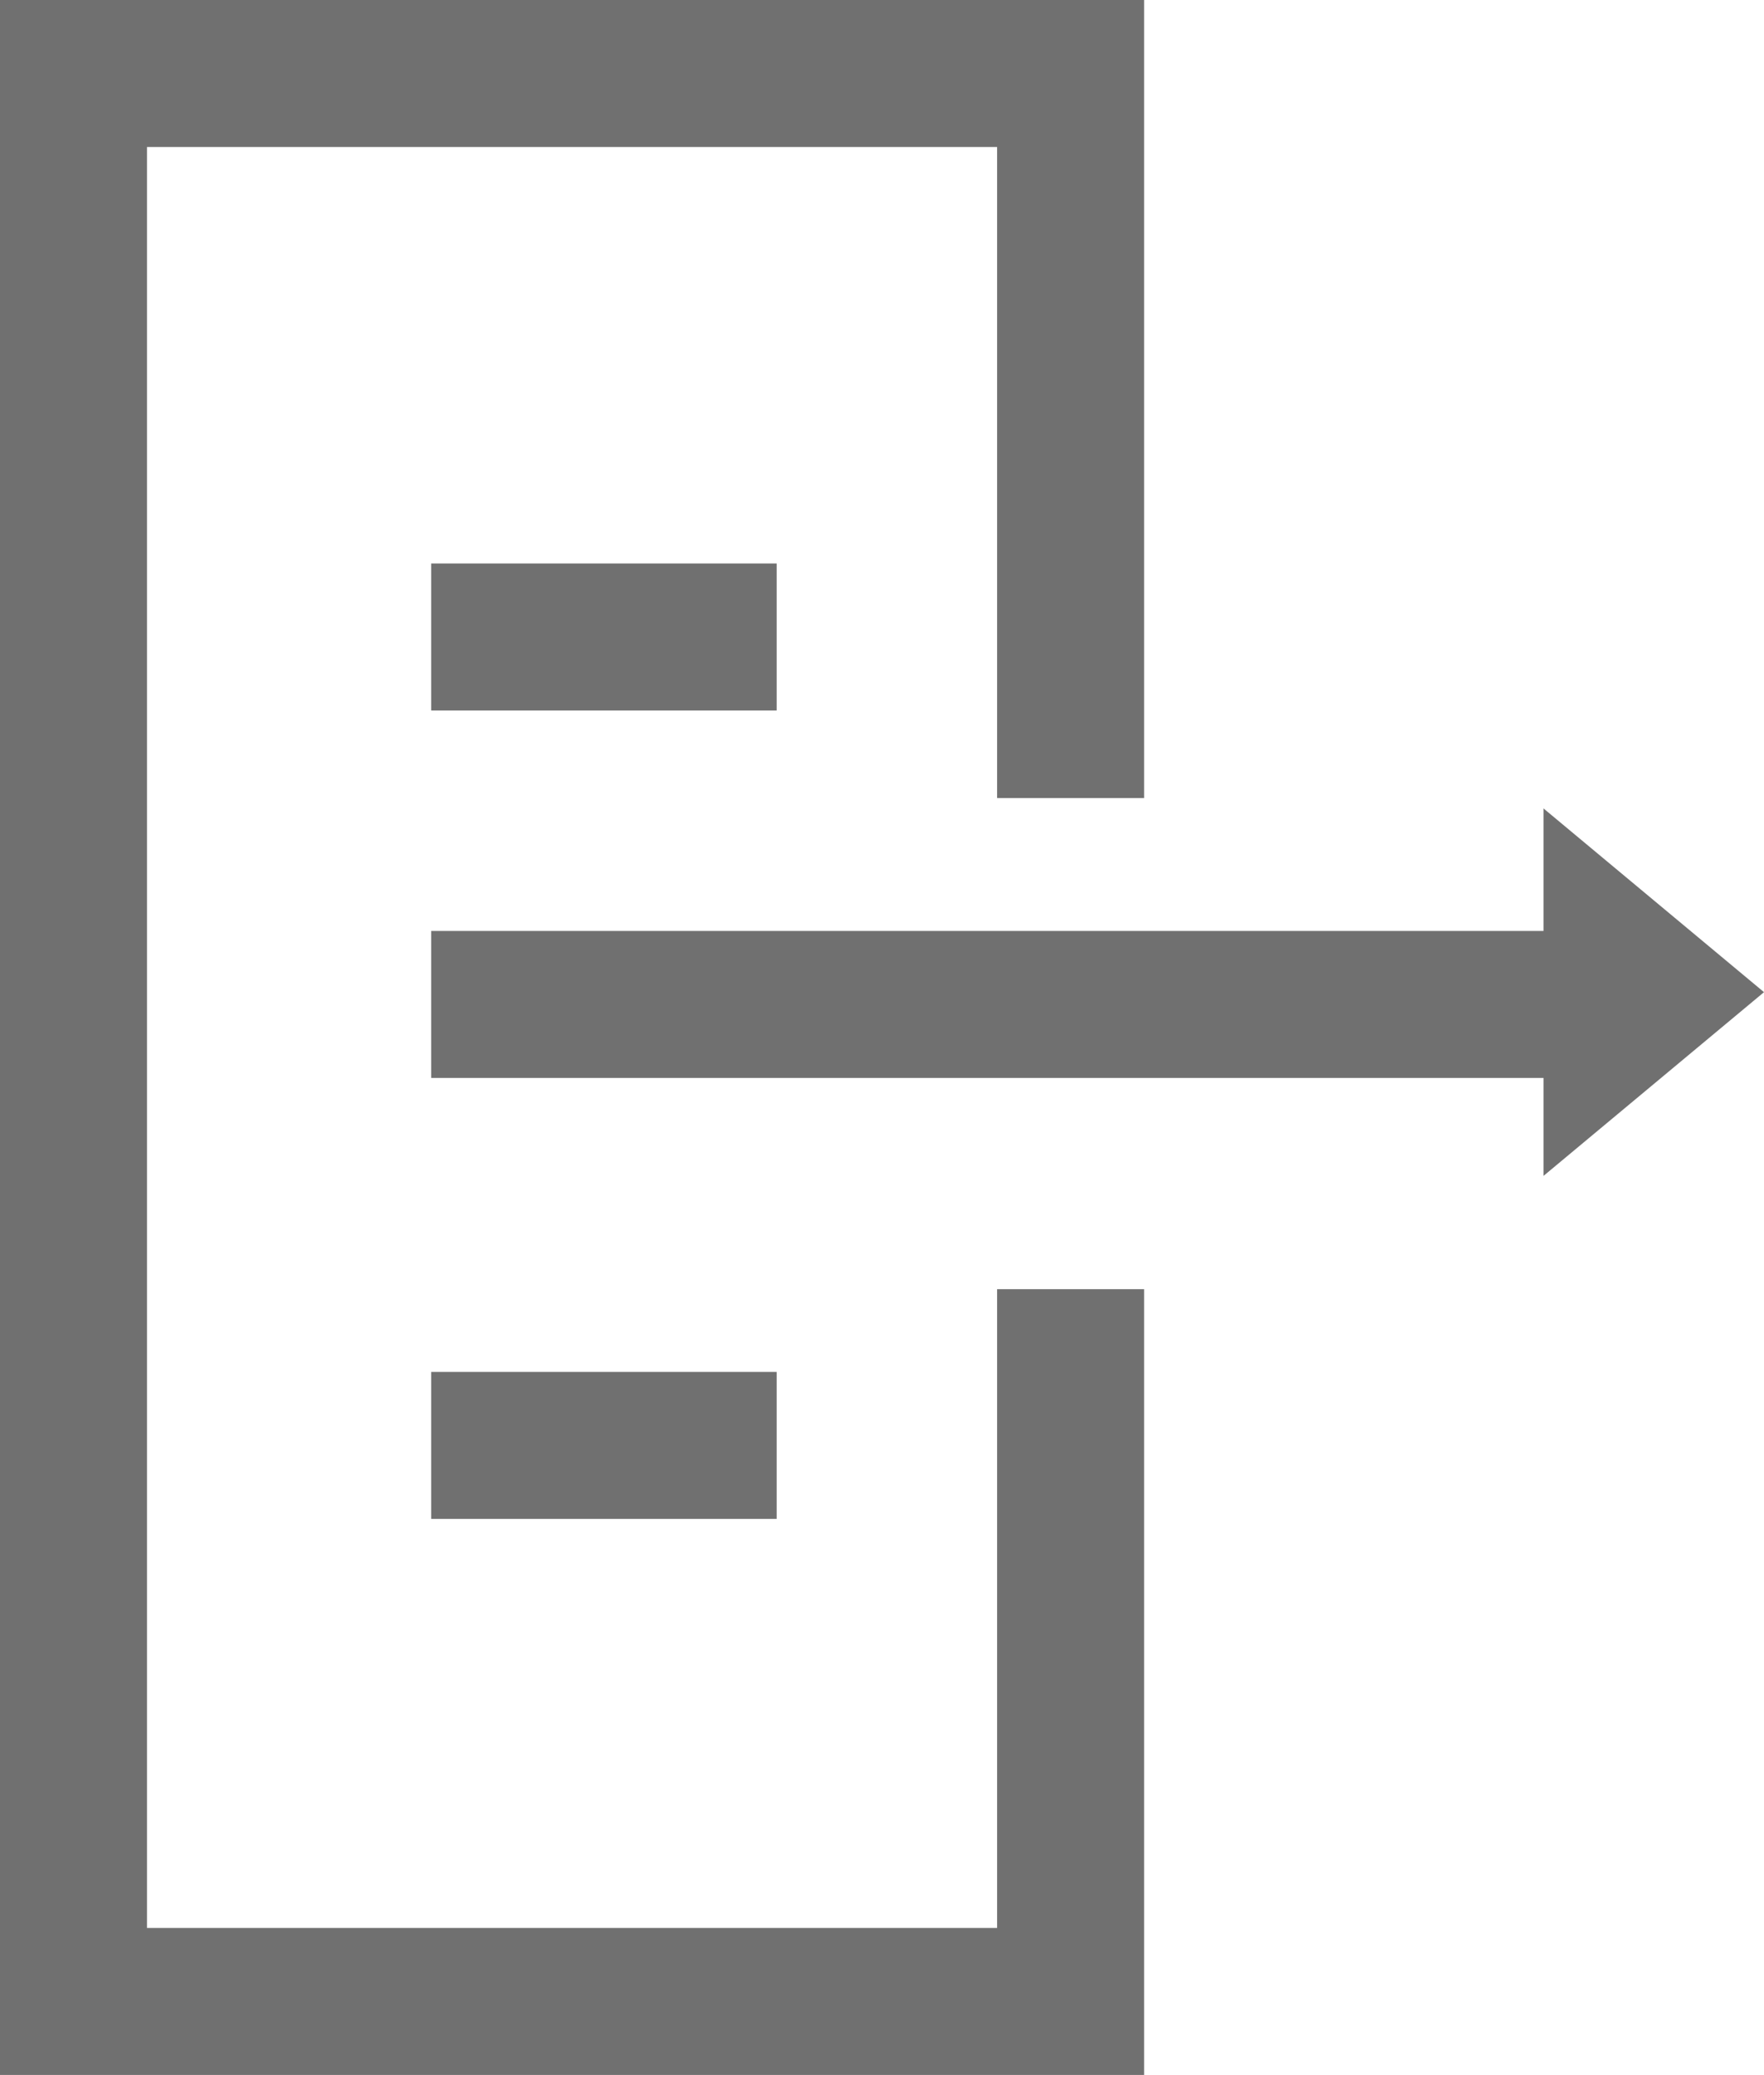 <svg xmlns="http://www.w3.org/2000/svg" width="24" height="28.233" viewBox="0 0 24 28.233">
  <g id="Group_1464" data-name="Group 1464" transform="translate(13938 -14460)">
    <path id="Path_10037" data-name="Path 10037" d="M-13924.434,14468.859V14459H-13938v26.233h13.566v-9.692" transform="translate(1 2)" fill="none" stroke="#707070" stroke-width="2"/>
    <path id="Path_10038" data-name="Path 10038" d="M-13933.133,14465.667h4.7" transform="translate(1 3)" fill="none" stroke="#707070" stroke-width="2"/>
    <path id="Path_10039" data-name="Path 10039" d="M-13933.133,14465.667h4.7" transform="translate(1 14)" fill="none" stroke="#707070" stroke-width="2"/>
    <path id="Path_10040" data-name="Path 10040" d="M-13933.133,14465.667h16.073" transform="translate(1 8)" fill="none" stroke="#707070" stroke-width="2"/>
    <path id="Polygon_81" data-name="Polygon 81" d="M2.5,0,5,3H0Z" transform="translate(-13914 14471) rotate(90)" fill="#707070"/>
  </g>
</svg>
